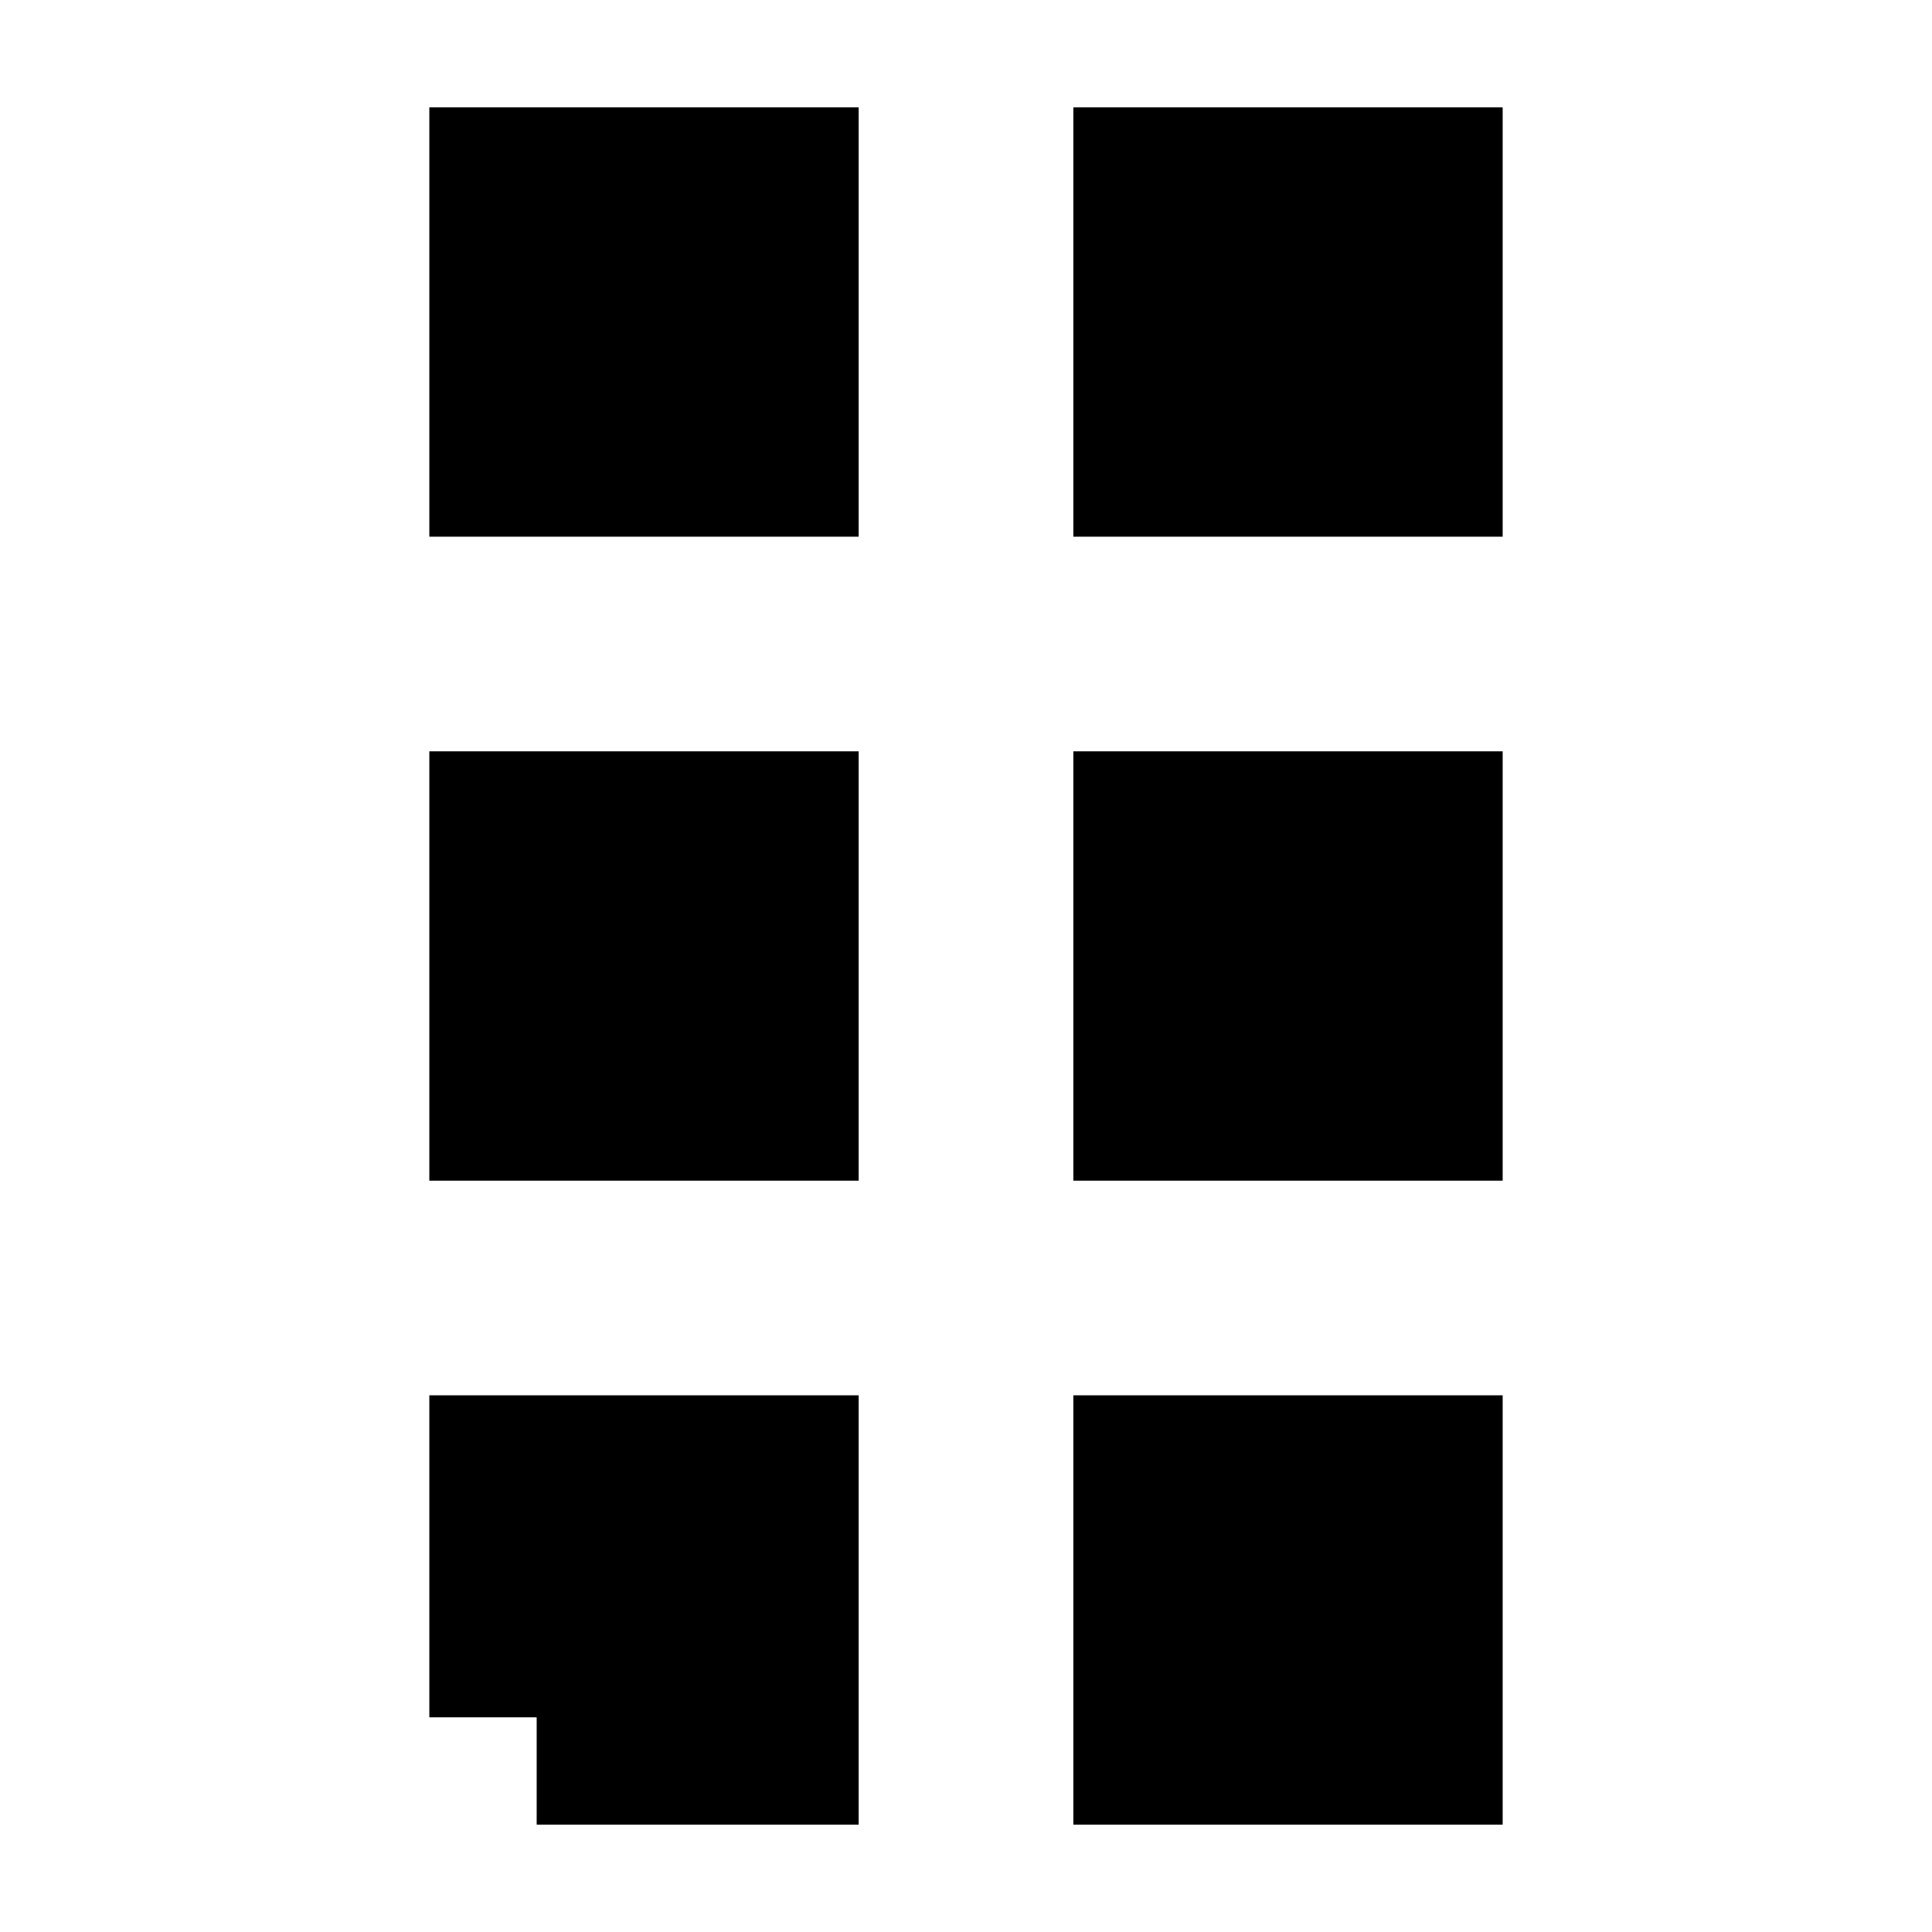 <svg
	focusable="false"
	class="ee-svg"
	color="currentColor"
	fill="currentColor"
	aria-hidden="true"
	height="1.25em"
	width="1.25em"
	viewBox="0 0 18 18"
>
    <g fill="currentColor" stroke="currentColor" stroke-width="2">
        <path d="M5 4h2V2H5v2zm6-2v2h2V2h-2zm-6 8h2V8H5v2zm6 0h2V8h-2v2zm-6 6h2v-2H5v2zm6 0h2v-2h-2v2z"/>
    </g>
</svg>
